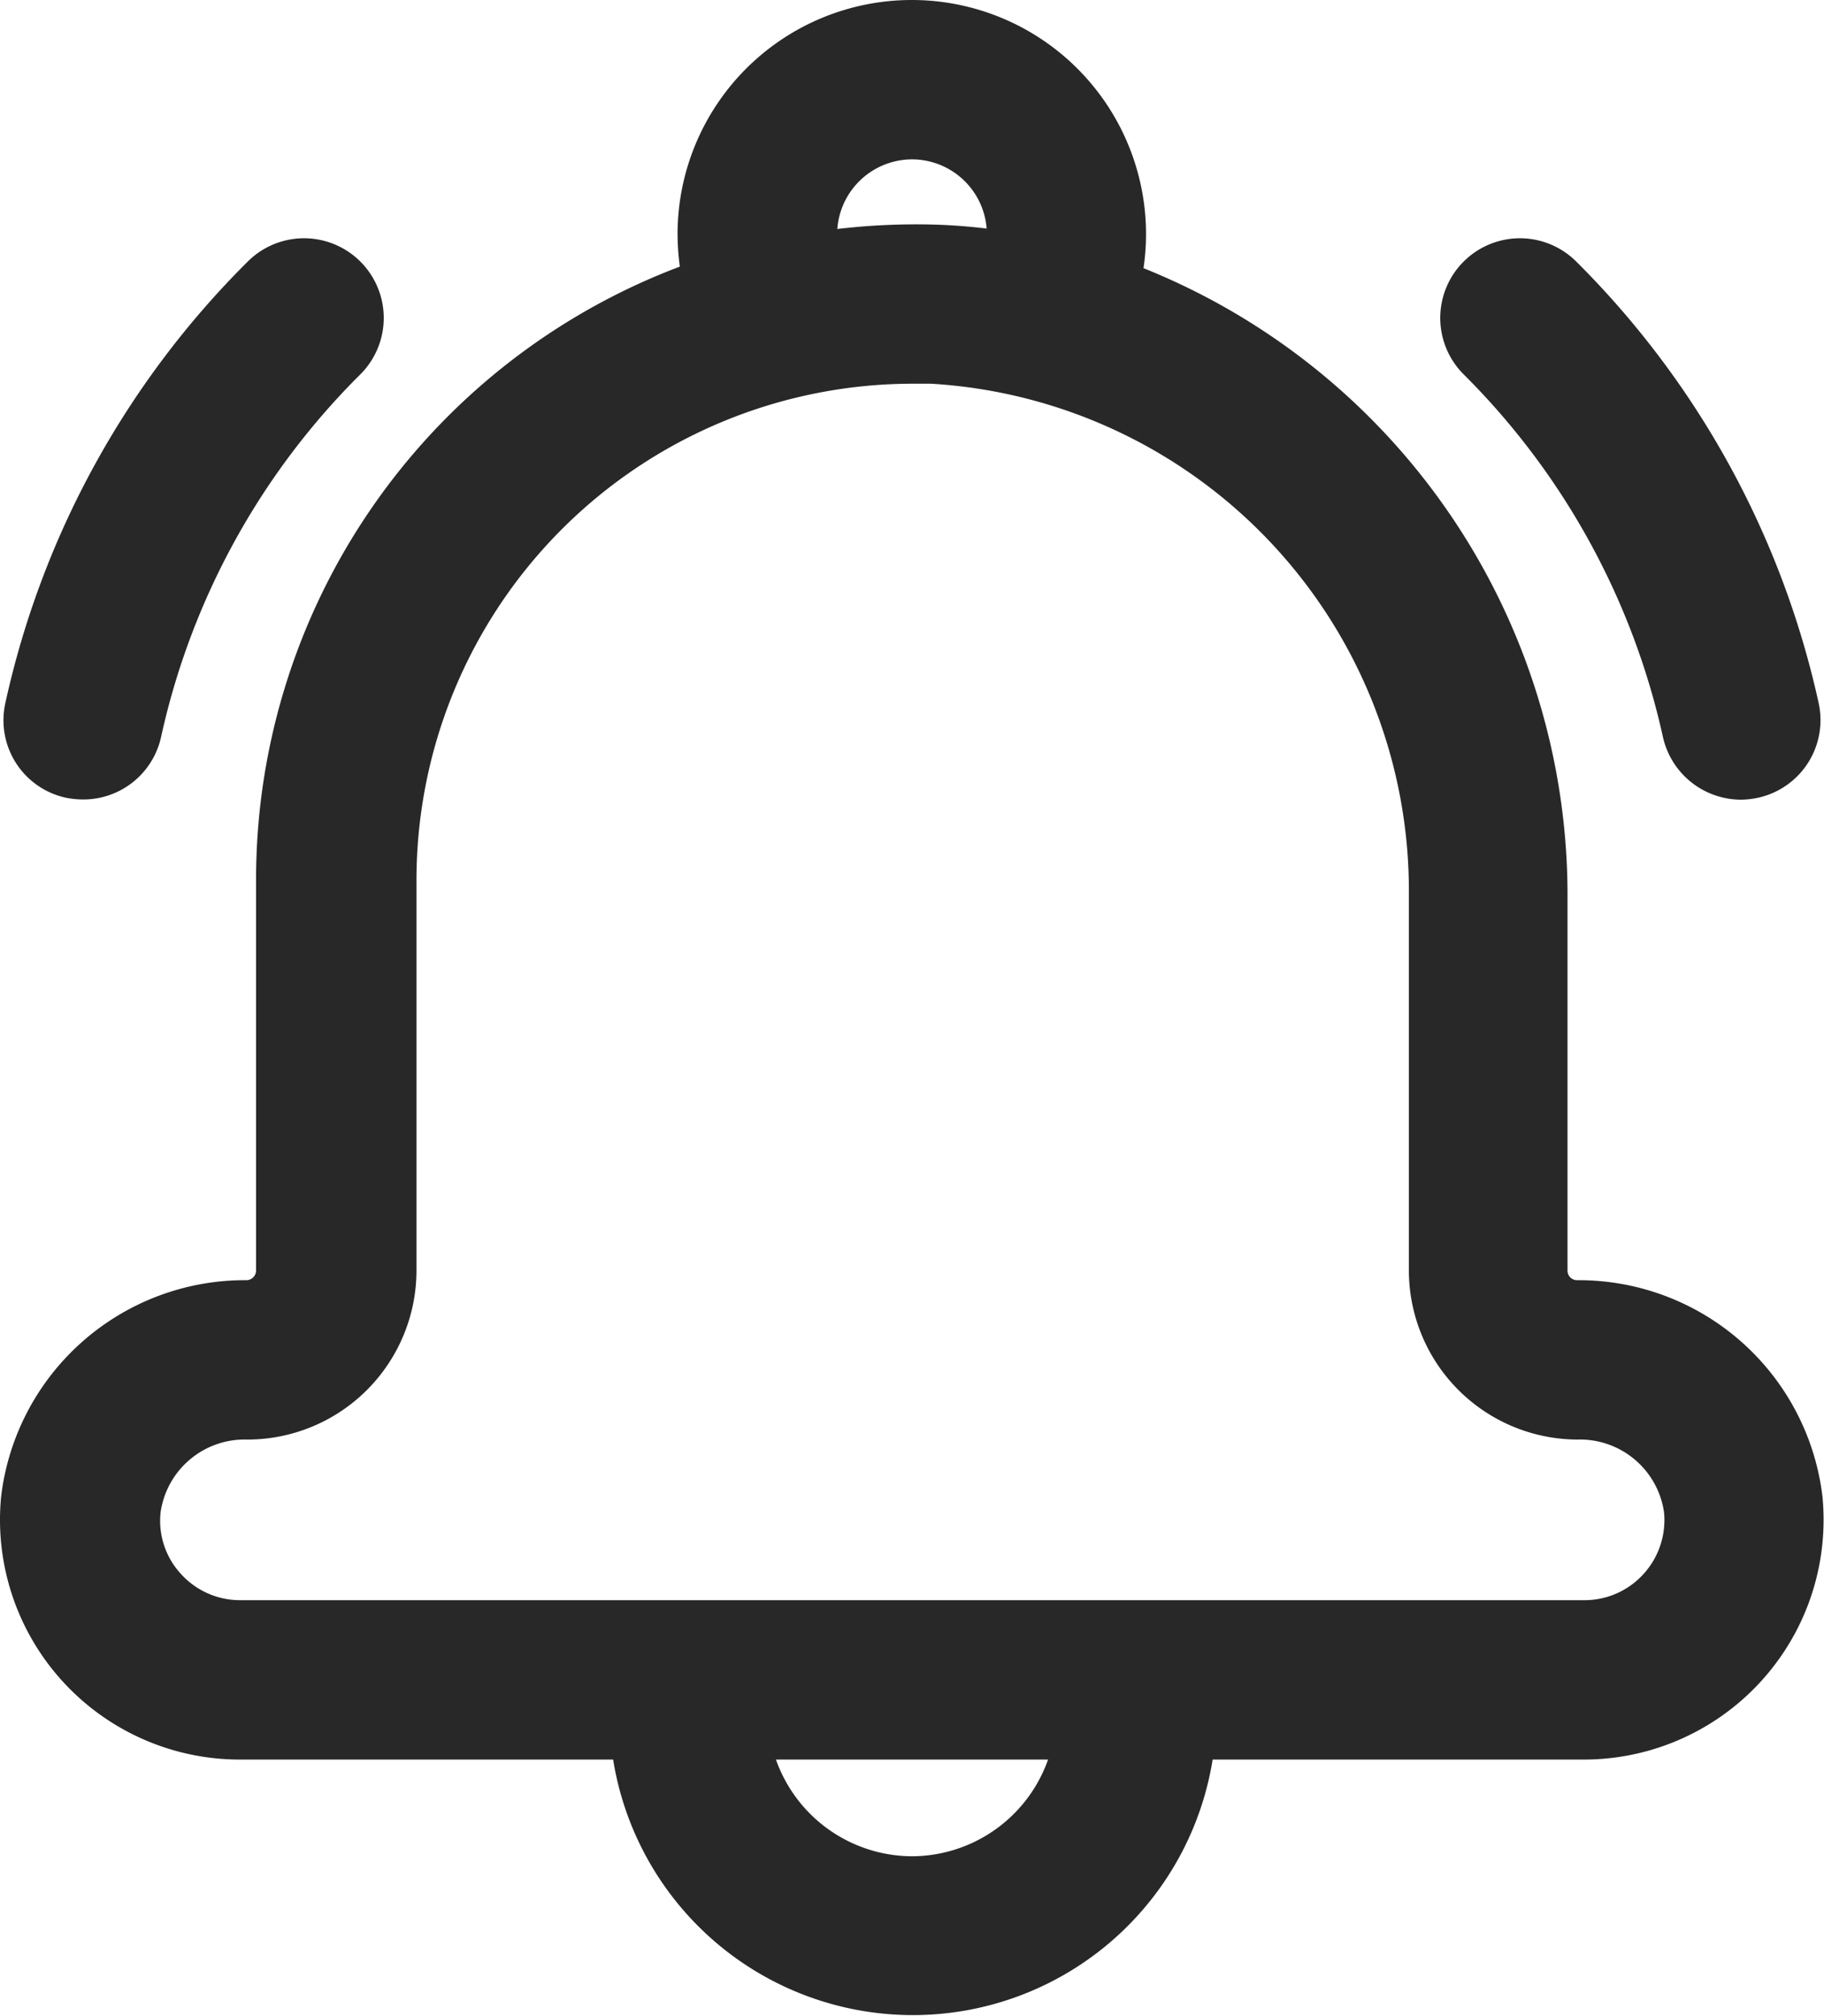 <svg xmlns="http://www.w3.org/2000/svg" width="17.466" height="19.3" viewBox="0 0 17.466 19.3">
  <g id="notification" transform="translate(-17.798 0.15)">
    <g id="Group_38629" data-name="Group 38629" transform="translate(17.95 0)">
      <path id="Path_30704" data-name="Path 30704" d="M35.1,14.195a2.2,2.2,0,0,0-2.2-1.937.241.241,0,0,1-.242-.242V8.406a6.318,6.318,0,0,0-4.079-5.893,2.144,2.144,0,0,0,.043-.42,2.093,2.093,0,0,0-4.186,0,2.241,2.241,0,0,0,.04.408A6.124,6.124,0,0,0,20.4,8.274v3.742a.243.243,0,0,1-.242.242,2.2,2.2,0,0,0-2.2,1.937A2.146,2.146,0,0,0,20.1,16.548h3.7a2.757,2.757,0,0,0,5.479,0h3.7A2.146,2.146,0,0,0,35.1,14.195ZM26.531,1.226a.868.868,0,0,1,.867.867.749.749,0,0,1-.012.116,5.431,5.431,0,0,0-.631-.058,6.315,6.315,0,0,0-1.079.061.749.749,0,0,1-.012-.116.869.869,0,0,1,.867-.87Zm0,16.548a1.538,1.538,0,0,1-1.5-1.226h3A1.537,1.537,0,0,1,26.531,17.774Zm7.116-2.752a.912.912,0,0,1-.68.3H20.1a.912.912,0,0,1-.68-.3.9.9,0,0,1-.233-.711.963.963,0,0,1,.981-.827,1.47,1.47,0,0,0,1.468-1.468V8.274a4.905,4.905,0,0,1,4.9-4.9c.061,0,.119,0,.181,0a5.014,5.014,0,0,1,4.722,5.032v3.61A1.47,1.47,0,0,0,32.9,13.484a.963.963,0,0,1,.981.827A.917.917,0,0,1,33.647,15.022Z" transform="translate(-17.95 0)" fill="#282828" stroke="#282828" stroke-width="0.3"/>
      <path id="Path_30705" data-name="Path 30705" d="M19.131,49.656a.612.612,0,0,0,.6-.481,7.164,7.164,0,0,1,1.949-3.546.613.613,0,0,0-.867-.867,8.385,8.385,0,0,0-2.28,4.152.609.609,0,0,0,.466.729A.71.71,0,0,0,19.131,49.656Z" transform="translate(-18.487 -42.301)" fill="#282828" stroke="#282828" stroke-width="0.3"/>
      <path id="Path_30706" data-name="Path 30706" d="M290.129,49.6a.646.646,0,0,0,.132-.015.611.611,0,0,0,.466-.729,8.4,8.4,0,0,0-2.28-4.152.613.613,0,0,0-.867.867,7.188,7.188,0,0,1,1.949,3.546A.618.618,0,0,0,290.129,49.6Z" transform="translate(-273.611 -42.243)" fill="#282828" stroke="#282828" stroke-width="0.3"/>
    </g>
  </g>
</svg>
